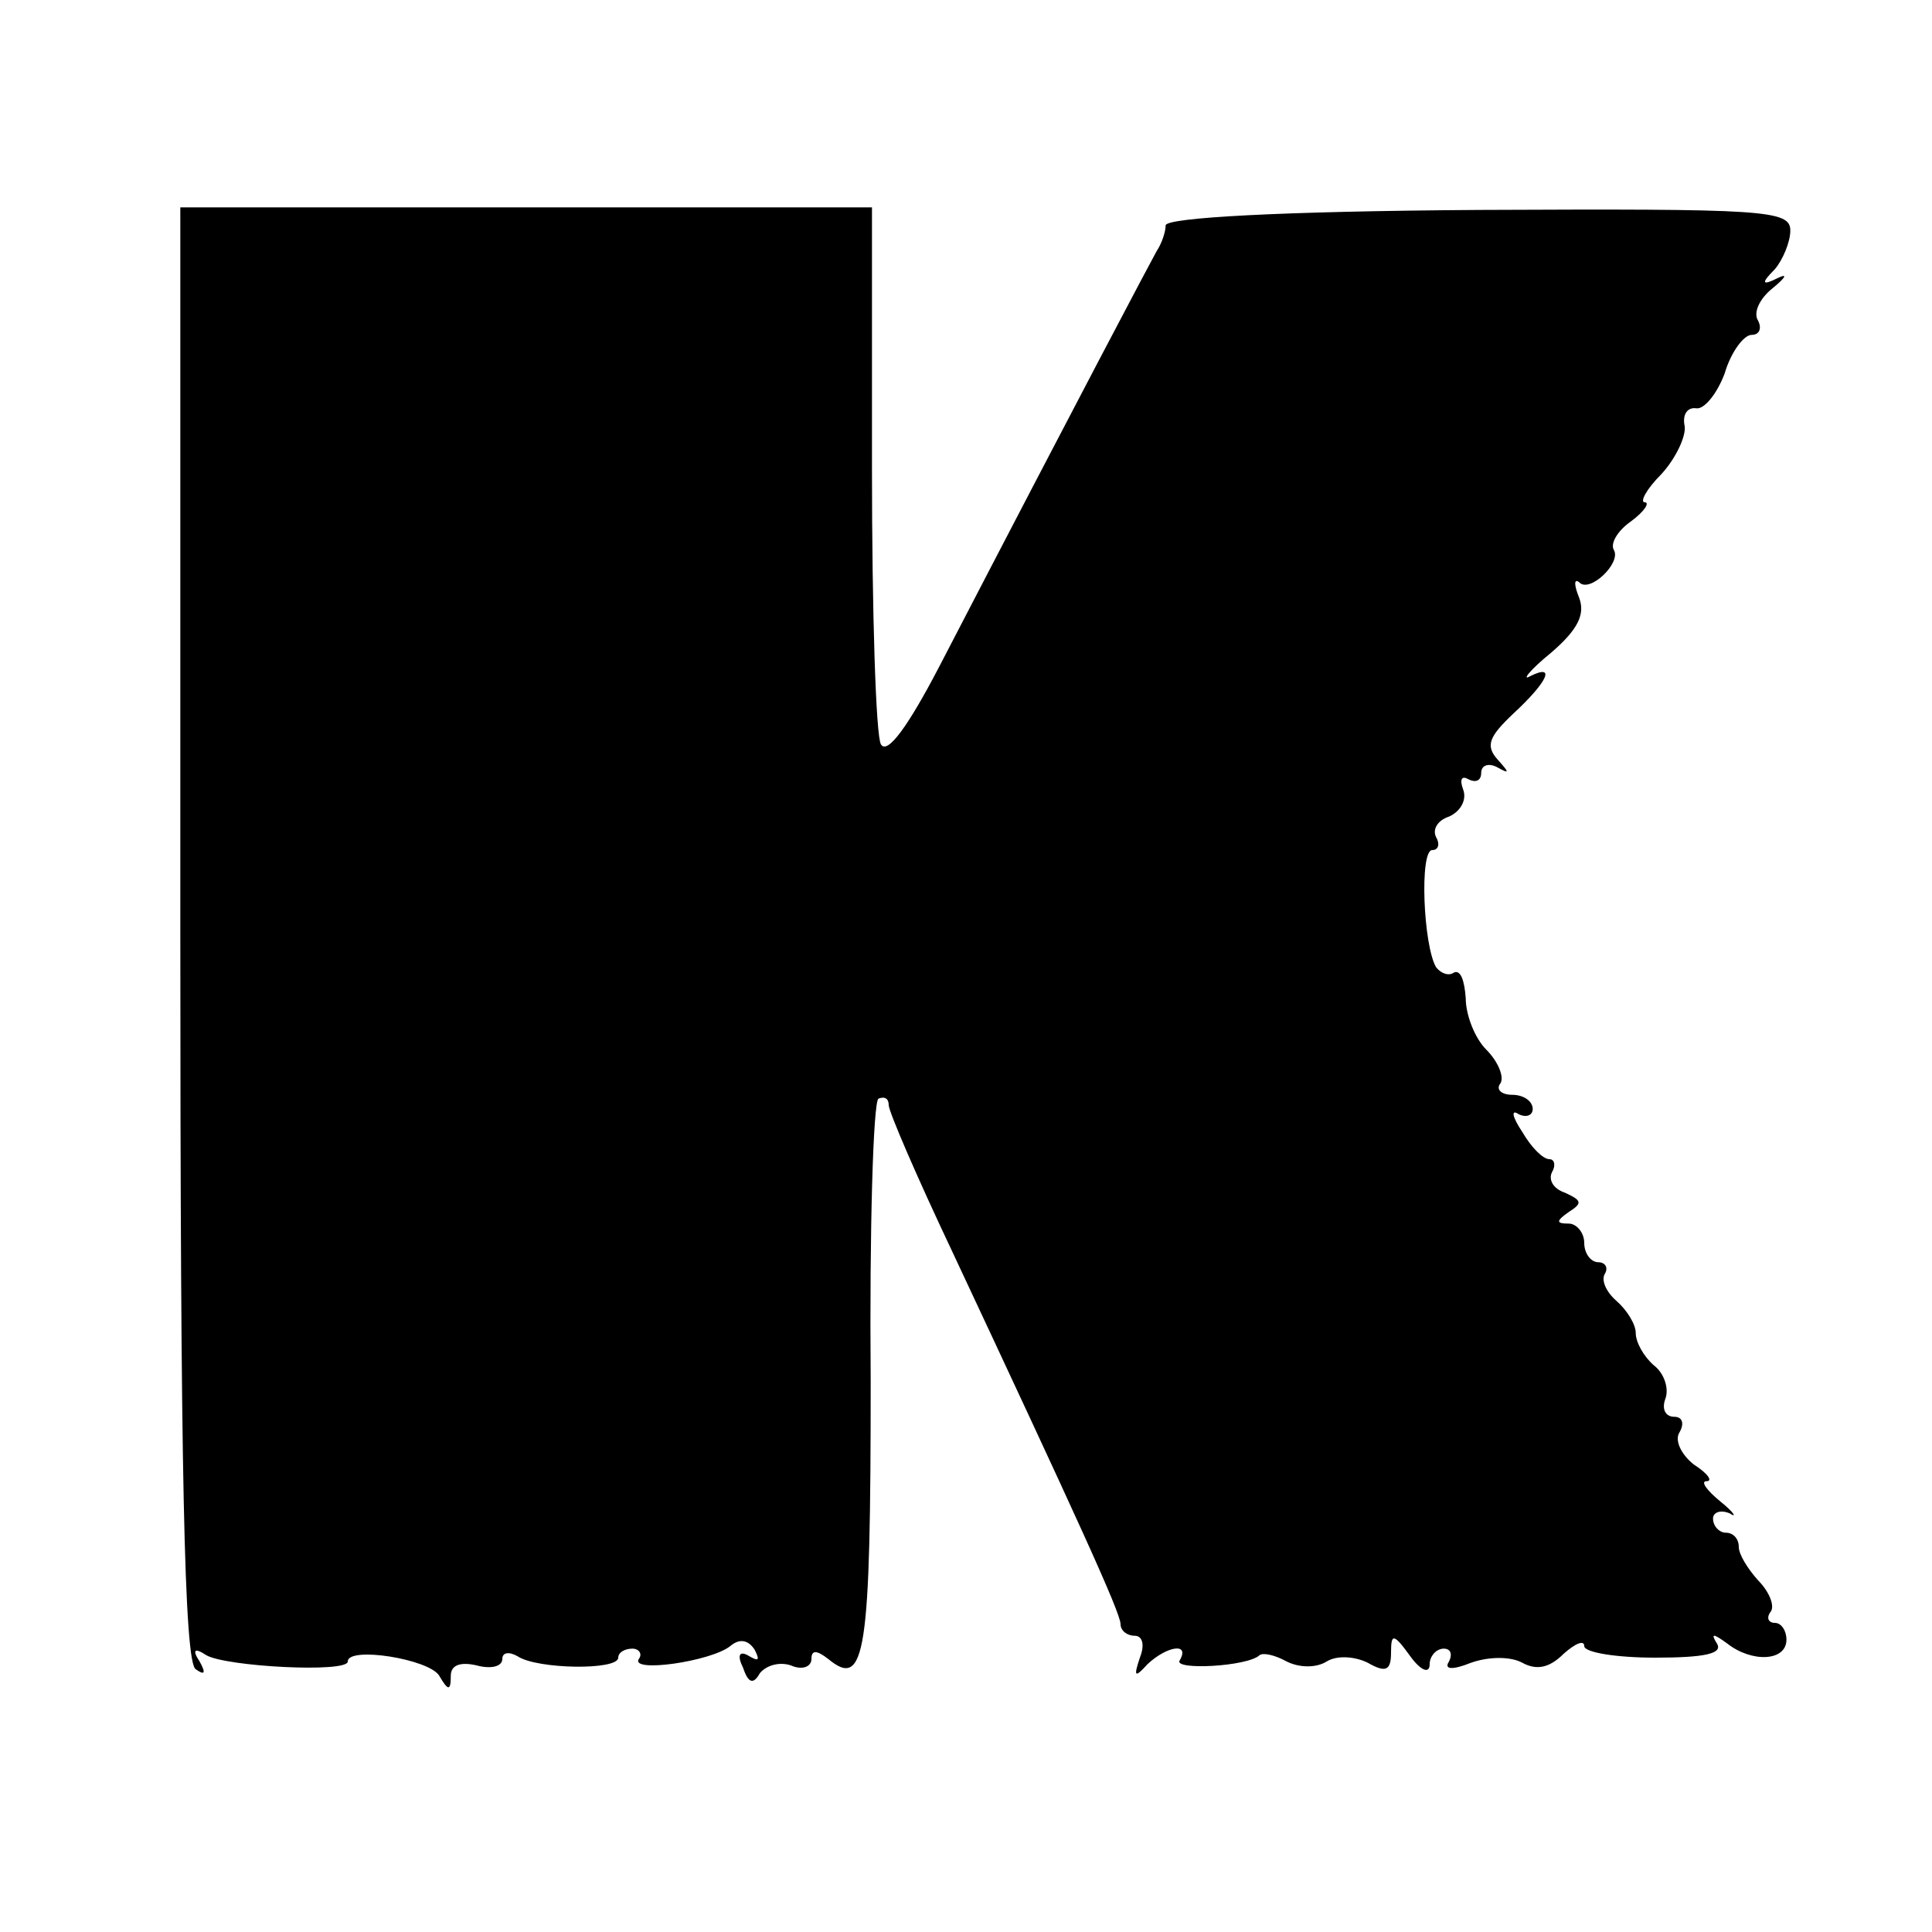 <?xml version="1.0" standalone="no"?>
<!DOCTYPE svg PUBLIC "-//W3C//DTD SVG 20010904//EN"
 "http://www.w3.org/TR/2001/REC-SVG-20010904/DTD/svg10.dtd">
<svg version="1.0" xmlns="http://www.w3.org/2000/svg"
 width="150pt" height="150pt" viewBox="0 0 150 150"
 preserveAspectRatio="xMidYMid meet">
<g transform="translate(0,150) scale(0.1,-0.1)"
fill="#000000" stroke="none">
<path d="M140 775 c0 -415 3 -566 12 -571 7 -5 8 -3 3 6 -6 9 -4 11 5 5 15 -9
110 -14 110 -5 0 12 63 2 71 -11 7 -12 9 -12 9 0 0 8 7 11 20 8 11 -3 20 -1
20 5 0 5 5 6 12 2 15 -10 78 -11 78 -1 0 4 5 7 11 7 5 0 8 -4 5 -8 -7 -11 56
-2 71 10 7 6 14 5 19 -3 4 -8 3 -9 -4 -5 -8 5 -10 1 -5 -9 4 -12 8 -13 13 -4
5 6 15 9 24 6 9 -4 16 -1 16 5 0 7 4 7 13 0 29 -24 33 4 33 216 -1 118 2 216
6 219 5 2 8 0 8 -5 0 -5 22 -56 49 -113 96 -205 131 -281 131 -290 0 -5 5 -9
11 -9 6 0 8 -7 4 -17 -5 -15 -4 -16 6 -5 15 14 33 17 25 3 -6 -8 53 -5 62 4 3
2 12 0 21 -5 10 -5 23 -5 31 0 8 5 22 4 32 -1 14 -8 18 -6 18 8 0 15 2 15 15
-3 8 -11 15 -14 15 -6 0 6 5 12 11 12 5 0 7 -4 4 -10 -4 -6 2 -7 17 -1 14 5
31 5 40 0 11 -6 21 -4 32 7 9 8 16 11 16 6 0 -5 25 -9 55 -9 38 0 53 3 48 11
-5 8 -3 8 8 0 19 -15 46 -14 46 3 0 7 -4 13 -9 13 -5 0 -7 4 -3 9 3 5 -2 16
-10 24 -8 9 -15 20 -15 26 0 6 -4 11 -10 11 -5 0 -10 5 -10 11 0 5 6 7 13 4 6
-4 3 1 -7 9 -11 9 -16 16 -11 16 5 0 1 6 -10 13 -10 8 -15 19 -11 25 4 7 2 12
-4 12 -7 0 -10 6 -7 14 3 8 -1 20 -9 26 -8 7 -14 18 -14 25 0 7 -7 18 -15 25
-8 7 -12 16 -9 21 3 5 0 9 -5 9 -6 0 -11 7 -11 15 0 8 -6 15 -12 15 -10 0 -10
2 0 9 11 7 10 9 -3 15 -9 3 -13 10 -10 16 3 5 2 10 -2 10 -5 0 -14 9 -21 21
-8 12 -9 18 -3 14 6 -3 11 -1 11 4 0 6 -7 11 -16 11 -8 0 -13 4 -9 9 3 5 -2
17 -11 26 -9 9 -16 27 -16 40 -1 14 -4 22 -9 20 -4 -3 -10 -1 -14 4 -10 17
-13 91 -3 91 5 0 6 5 3 10 -3 6 1 13 10 16 9 4 14 13 11 21 -3 8 -1 11 4 8 6
-3 10 -1 10 5 0 6 6 8 13 4 9 -5 9 -4 0 6 -10 11 -7 18 12 36 27 25 33 39 13
29 -7 -4 0 5 16 18 21 18 27 30 22 43 -4 10 -4 15 0 12 8 -9 33 15 27 25 -3 5
3 15 13 22 11 8 15 15 11 15 -4 0 1 10 13 22 11 12 19 29 18 37 -2 9 2 15 9
14 6 -1 16 11 22 27 5 17 15 30 21 30 6 0 8 5 5 11 -4 6 1 17 11 25 11 9 12
12 4 8 -12 -6 -13 -4 -2 7 6 7 12 21 12 30 0 16 -20 17 -242 16 -154 -1 -243
-6 -243 -12 0 -5 -3 -14 -7 -20 -5 -9 -58 -109 -169 -323 -24 -46 -40 -68 -45
-60 -4 6 -7 103 -7 214 l0 203 -269 0 -268 0 0 -564z"/>
</g>
</svg>
